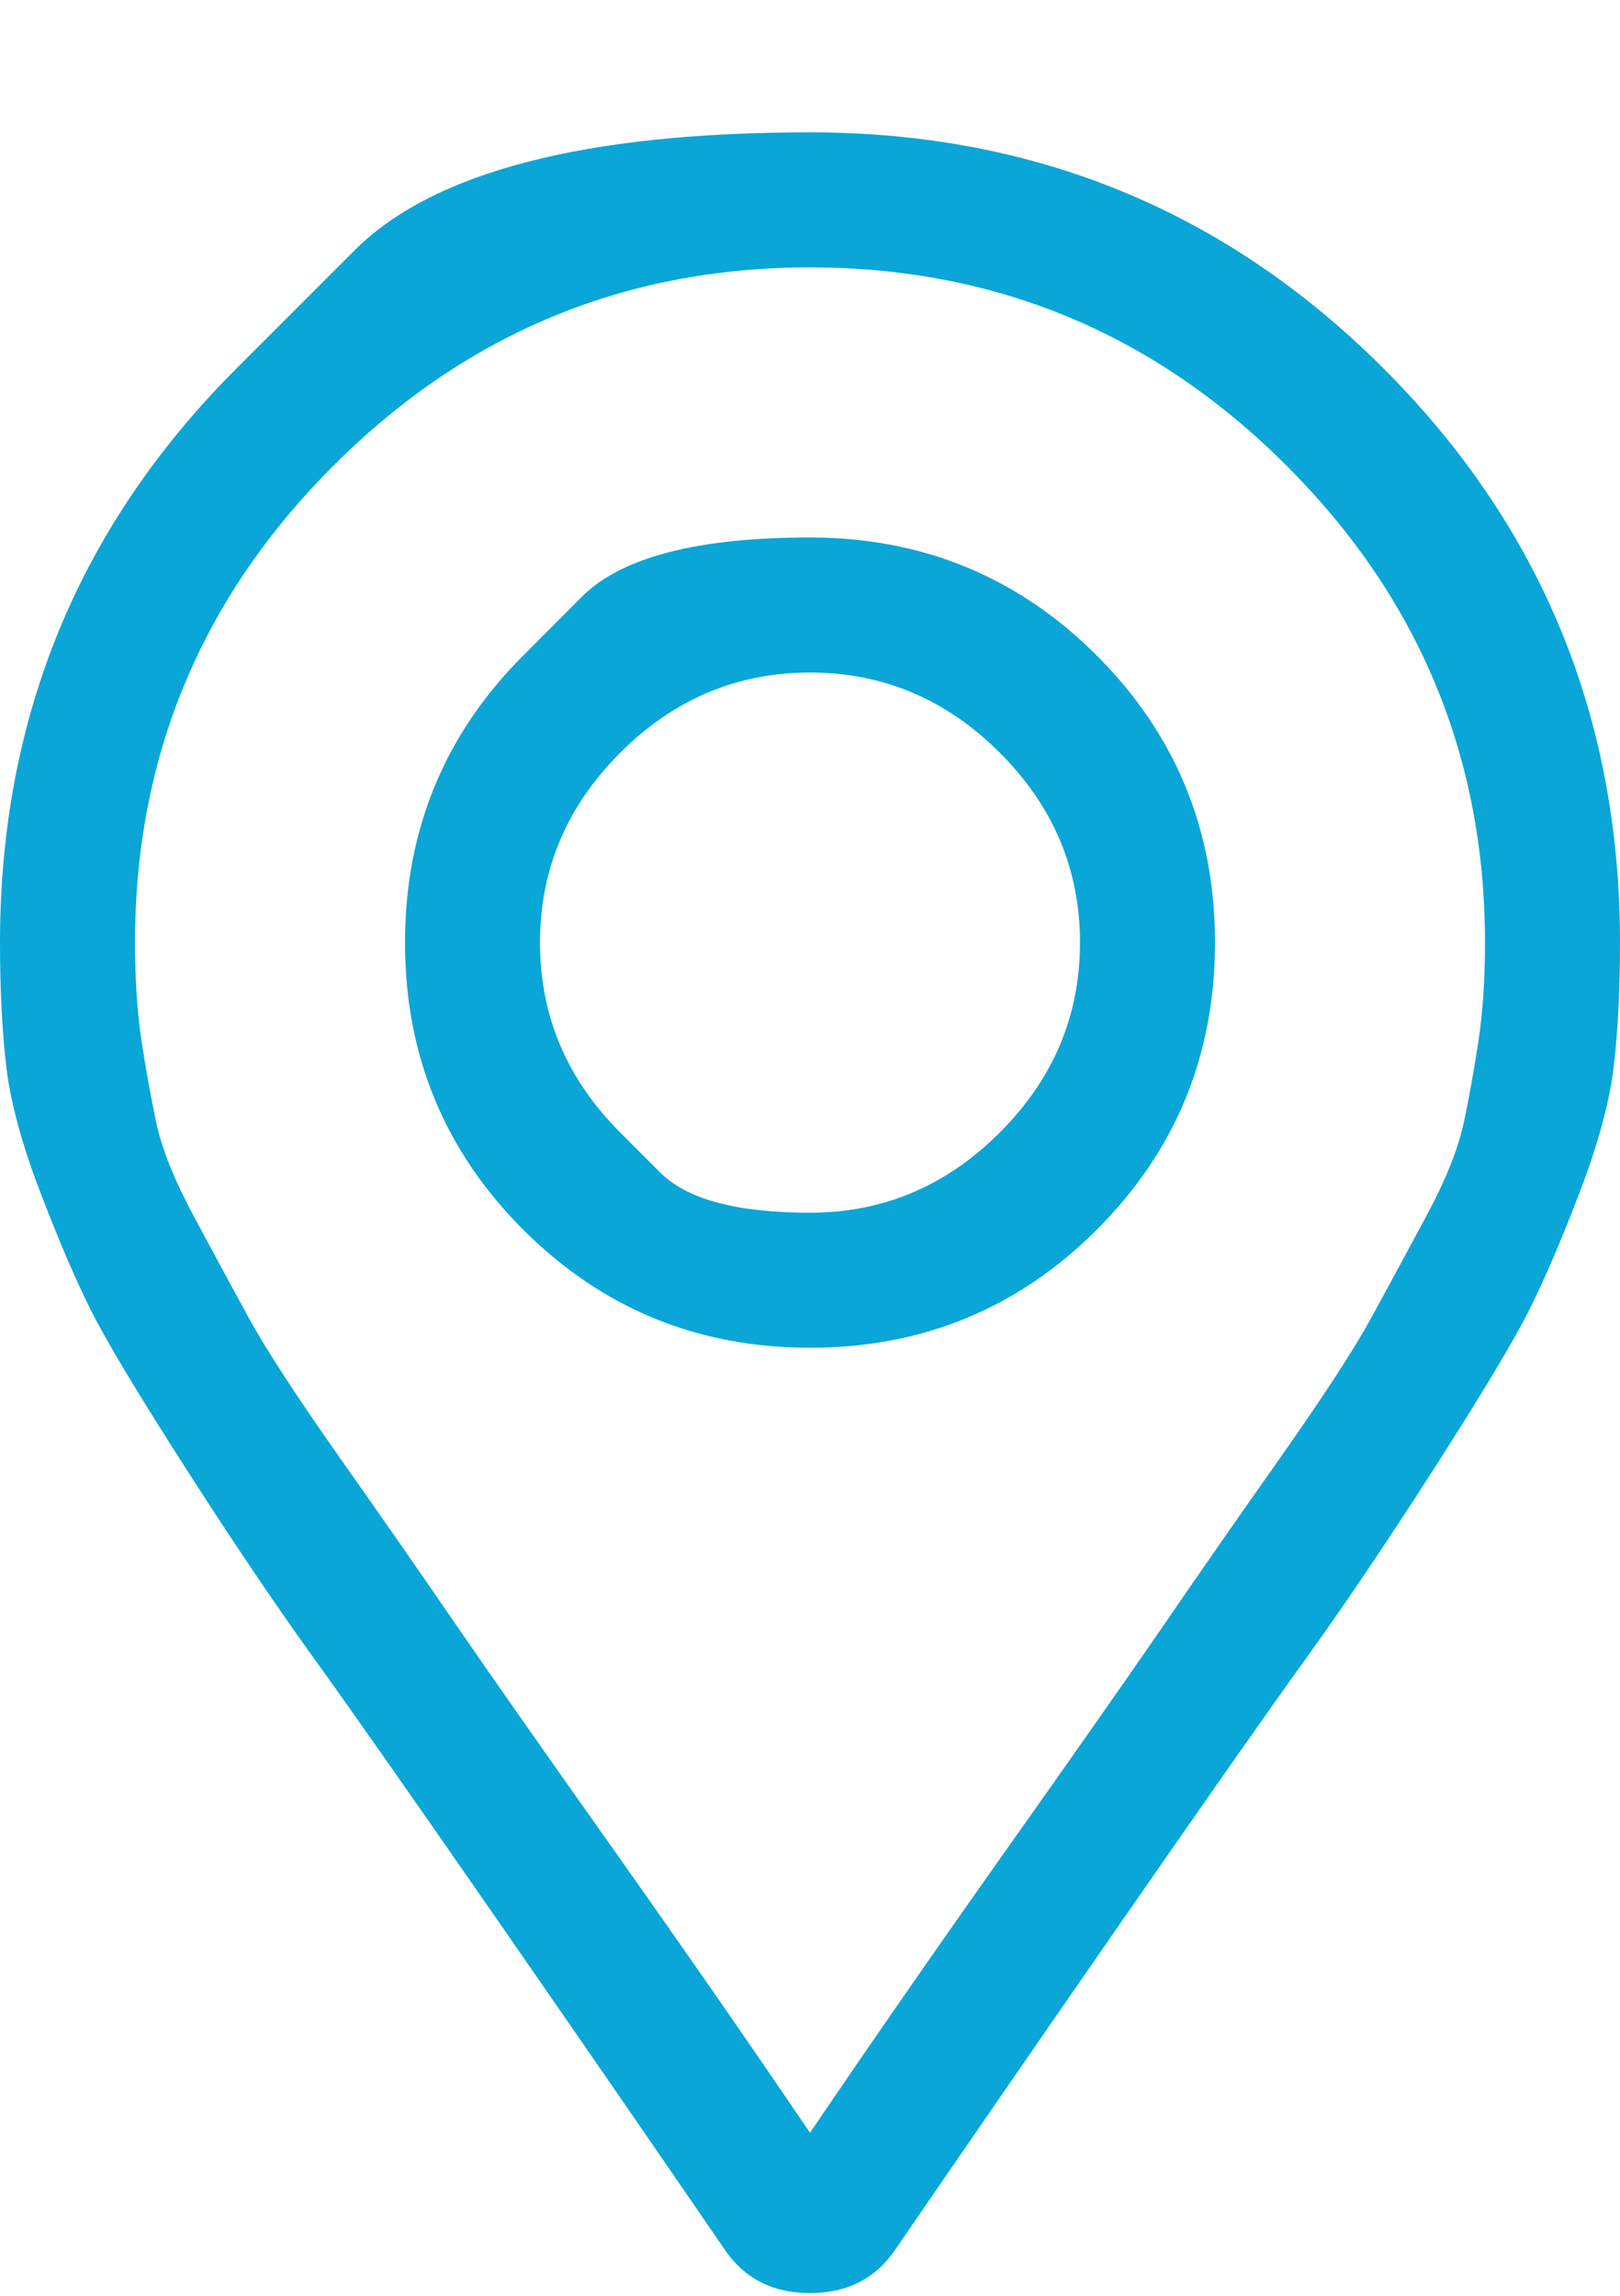 <svg width="12" height="17" viewBox="0 0 12 17" fill="none" xmlns="http://www.w3.org/2000/svg">
<path d="M3.875 4.855C3.875 4.855 4.021 4.709 4.312 4.417C4.604 4.126 5.167 3.98 6 3.98C6.833 3.98 7.542 4.272 8.125 4.855C8.708 5.438 9 6.147 9 6.98C9 7.813 8.708 8.522 8.125 9.105C7.542 9.688 6.833 9.98 6 9.98C5.167 9.98 4.458 9.688 3.875 9.105C3.292 8.522 3 7.813 3 6.98C3 6.147 3.292 5.438 3.875 4.855ZM4.594 8.386C4.594 8.386 4.693 8.485 4.891 8.683C5.089 8.881 5.458 8.98 6 8.98C6.542 8.98 7.01 8.782 7.406 8.386C7.802 7.99 8 7.522 8 6.98C8 6.438 7.802 5.97 7.406 5.574C7.01 5.178 6.542 4.98 6 4.98C5.458 4.98 4.99 5.178 4.594 5.574C4.198 5.97 4 6.438 4 6.98C4 7.522 4.198 7.99 4.594 8.386ZM1.75 2.73C1.75 2.73 2.042 2.438 2.625 1.855C3.208 1.272 4.333 0.98 6 0.98C7.667 0.98 9.083 1.563 10.25 2.73C11.417 3.897 12 5.313 12 6.98C12 7.334 11.984 7.641 11.953 7.902C11.922 8.162 11.838 8.47 11.703 8.824C11.568 9.178 11.443 9.47 11.328 9.699C11.213 9.928 10.979 10.319 10.625 10.871C10.271 11.423 9.958 11.886 9.688 12.261C9.417 12.636 8.964 13.282 8.328 14.199C7.693 15.115 7.125 15.938 6.625 16.668C6.479 16.876 6.271 16.98 6 16.98C5.729 16.98 5.521 16.876 5.375 16.668C4.875 15.938 4.307 15.115 3.672 14.199C3.036 13.282 2.583 12.636 2.312 12.261C2.042 11.886 1.729 11.423 1.375 10.871C1.021 10.319 0.786 9.928 0.672 9.699C0.557 9.47 0.432 9.178 0.297 8.824C0.161 8.47 0.078 8.162 0.047 7.902C0.016 7.641 0 7.334 0 6.98C0 5.313 0.583 3.897 1.75 2.73ZM6 15.793C6.438 15.147 6.922 14.449 7.453 13.699C7.984 12.949 8.375 12.391 8.625 12.027C8.875 11.662 9.161 11.251 9.484 10.793C9.807 10.334 10.031 9.99 10.156 9.761C10.281 9.532 10.417 9.282 10.562 9.011C10.708 8.74 10.802 8.506 10.844 8.308C10.885 8.11 10.922 7.907 10.953 7.699C10.984 7.49 11 7.251 11 6.98C11 5.605 10.51 4.428 9.531 3.449C8.552 2.47 7.375 1.98 6 1.98C4.625 1.98 3.448 2.47 2.469 3.449C1.49 4.428 1 5.605 1 6.98C1 7.251 1.016 7.49 1.047 7.699C1.078 7.907 1.115 8.11 1.156 8.308C1.198 8.506 1.292 8.74 1.438 9.011C1.583 9.282 1.719 9.532 1.844 9.761C1.969 9.99 2.193 10.334 2.516 10.793C2.839 11.251 3.125 11.662 3.375 12.027C3.625 12.391 4.016 12.949 4.547 13.699C5.078 14.449 5.562 15.147 6 15.793Z" fill="#0AA6D7"/>
</svg>
